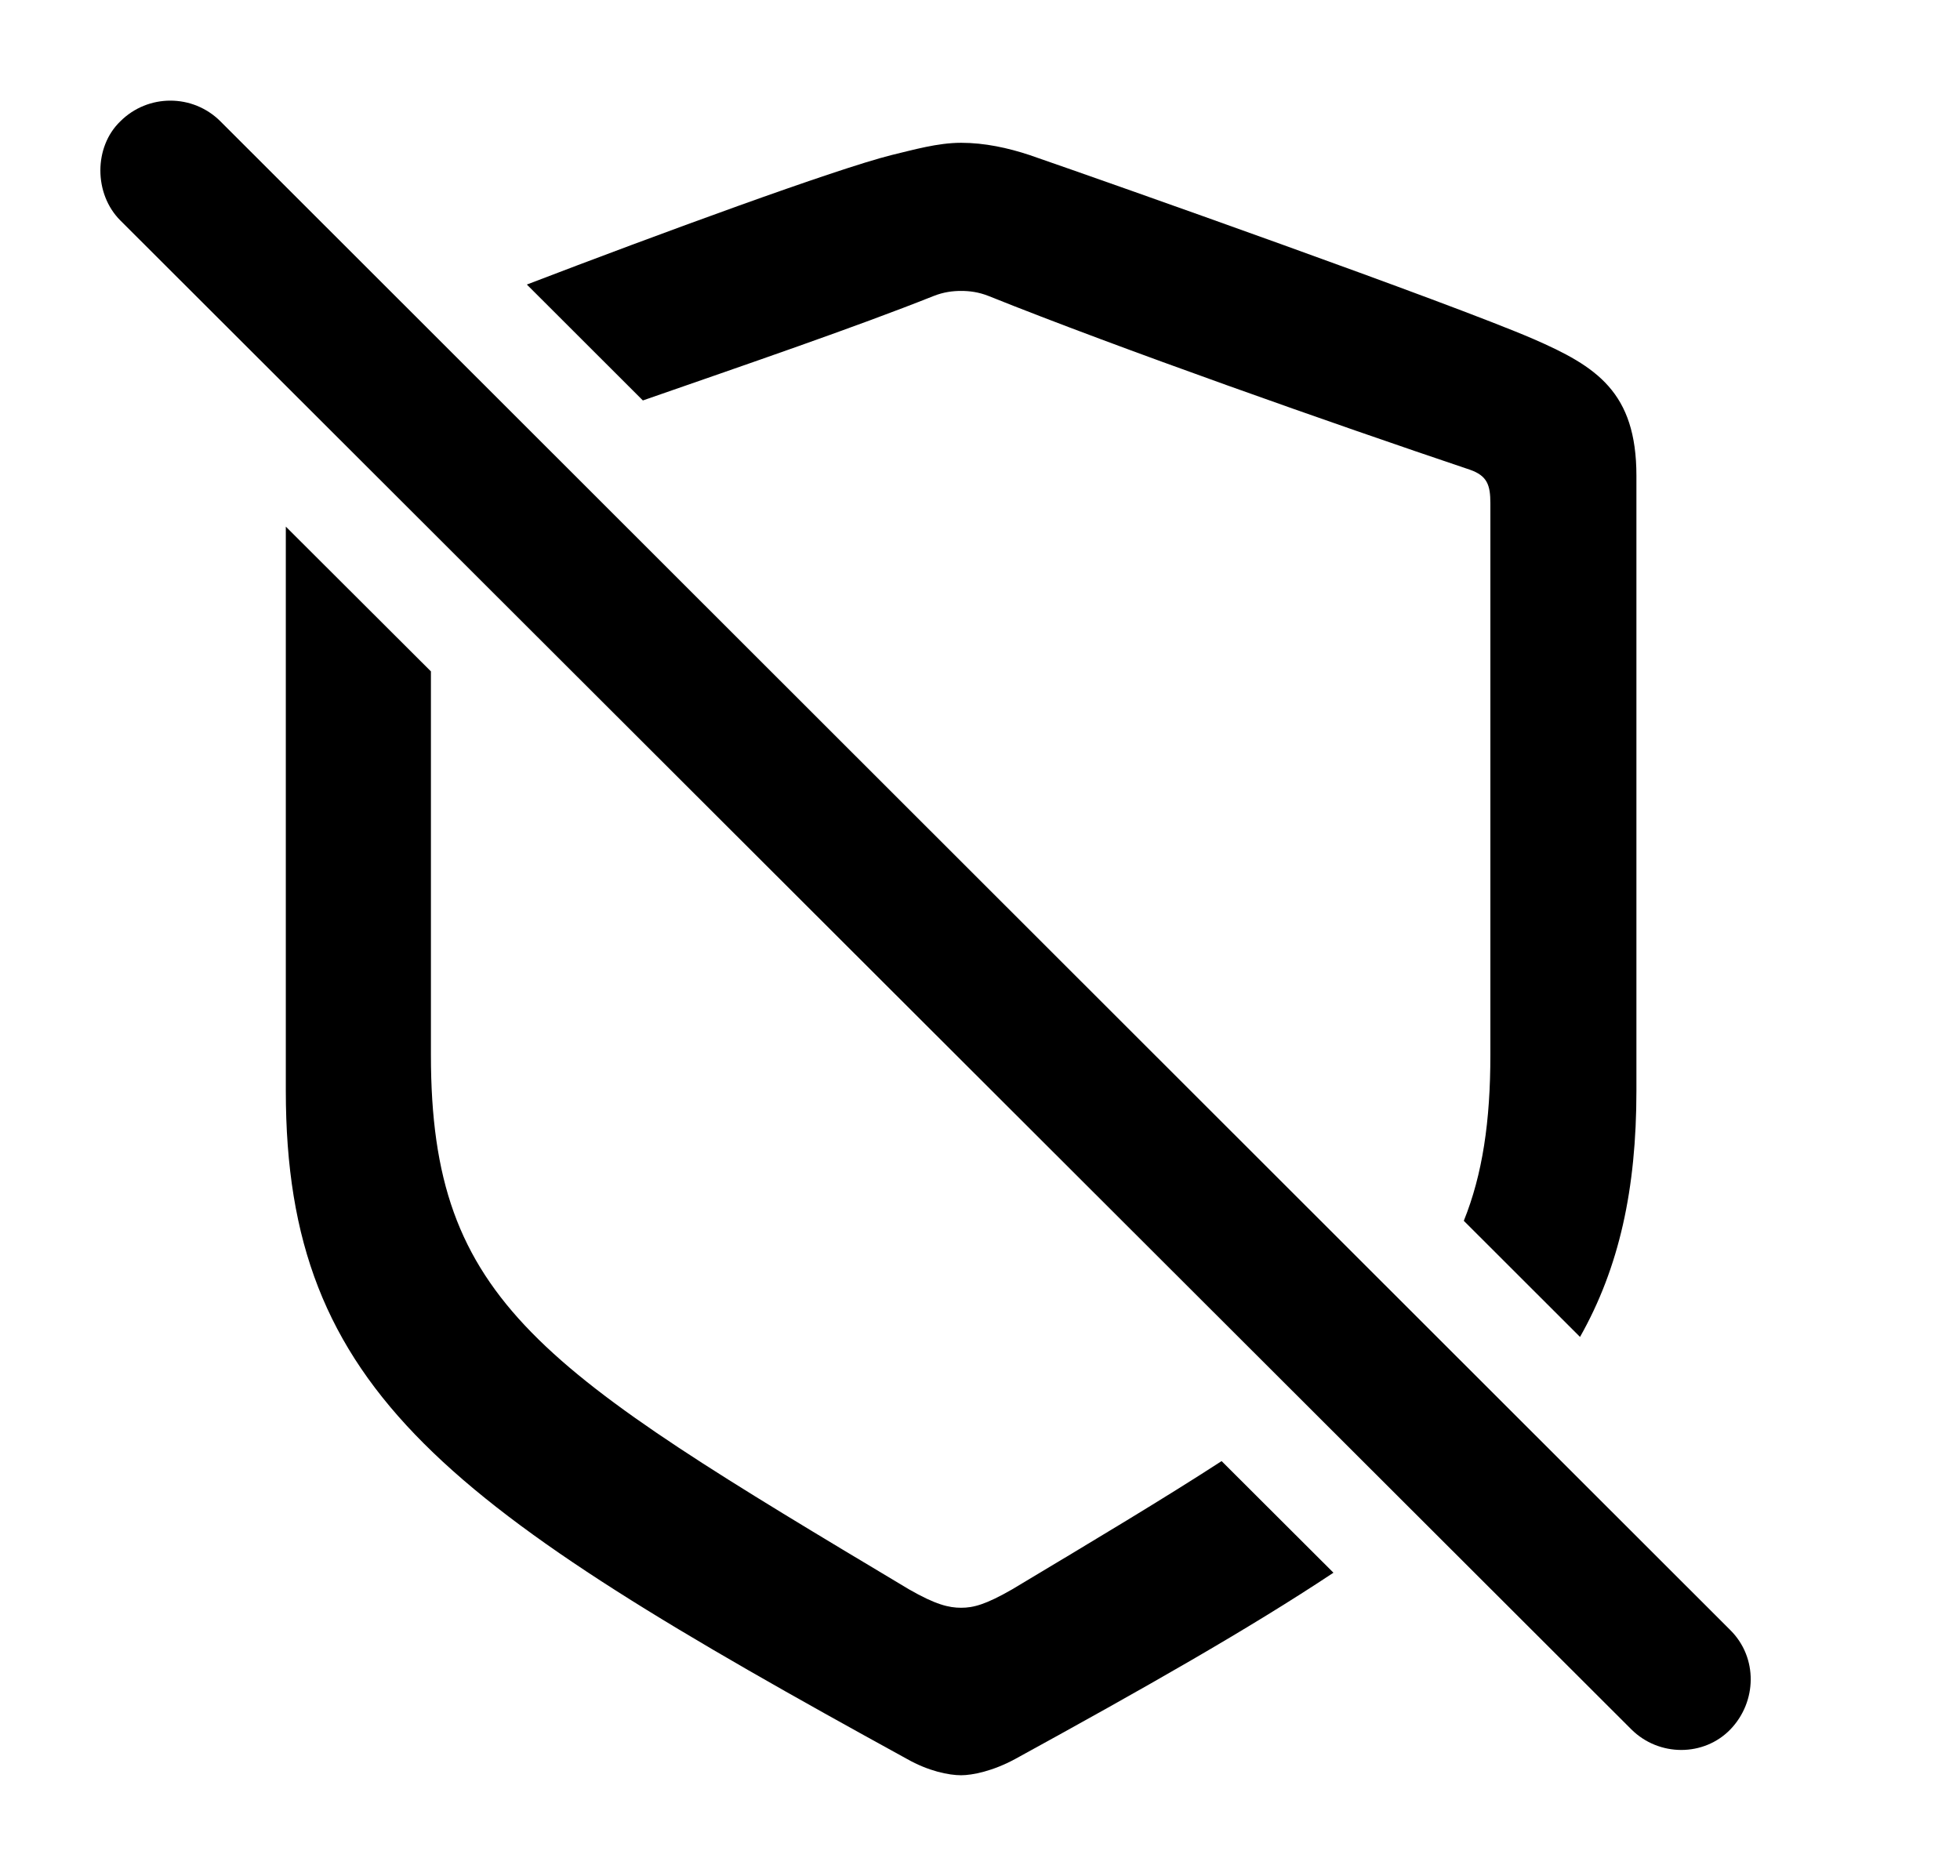 <svg version="1.1" xmlns="http://www.w3.org/2000/svg" xmlns:xlink="http://www.w3.org/1999/xlink" width="18.735" height="17.935" viewBox="0 0 18.735 17.935">
 <g>
  <rect height="17.935" opacity="0" width="18.735" x="0" y="0"/>
  <path d="M4.119 6.418L4.119 10.085C4.119 12.459 5.164 13.084 8.689 15.193C8.943 15.339 9.07 15.369 9.187 15.369C9.304 15.369 9.421 15.339 9.675 15.193C10.463 14.721 11.127 14.324 11.677 13.967L12.746 15.034C11.941 15.569 10.934 16.14 9.705 16.814C9.49 16.931 9.294 16.97 9.187 16.97C9.07 16.97 8.875 16.931 8.669 16.814C4.275 14.402 2.732 13.318 2.732 10.427L2.732 5.034ZM9.841 1.482C10.632 1.755 13.865 2.898 14.656 3.24C15.261 3.503 15.642 3.748 15.642 4.548L15.642 10.427C15.642 11.366 15.478 12.116 15.103 12.78L13.992 11.67C14.171 11.227 14.246 10.718 14.246 10.085L14.246 4.812C14.246 4.636 14.216 4.548 14.05 4.49C12.771 4.06 10.691 3.328 9.451 2.83C9.353 2.791 9.265 2.781 9.187 2.781C9.109 2.781 9.021 2.791 8.923 2.83C8.18 3.126 7.134 3.484 6.145 3.828L5.036 2.72C6.299 2.236 7.987 1.616 8.523 1.482C8.728 1.433 8.962 1.365 9.187 1.365C9.412 1.365 9.636 1.414 9.841 1.482Z" fill="currentColor"/>
  <path d="M15.593 16.531C15.857 16.794 16.287 16.794 16.541 16.531C16.794 16.267 16.804 15.847 16.541 15.584L2.107 1.16C1.843 0.896 1.414 0.896 1.15 1.16C0.896 1.404 0.896 1.853 1.15 2.107Z" fill="currentColor"/>
 </g>
</svg>
